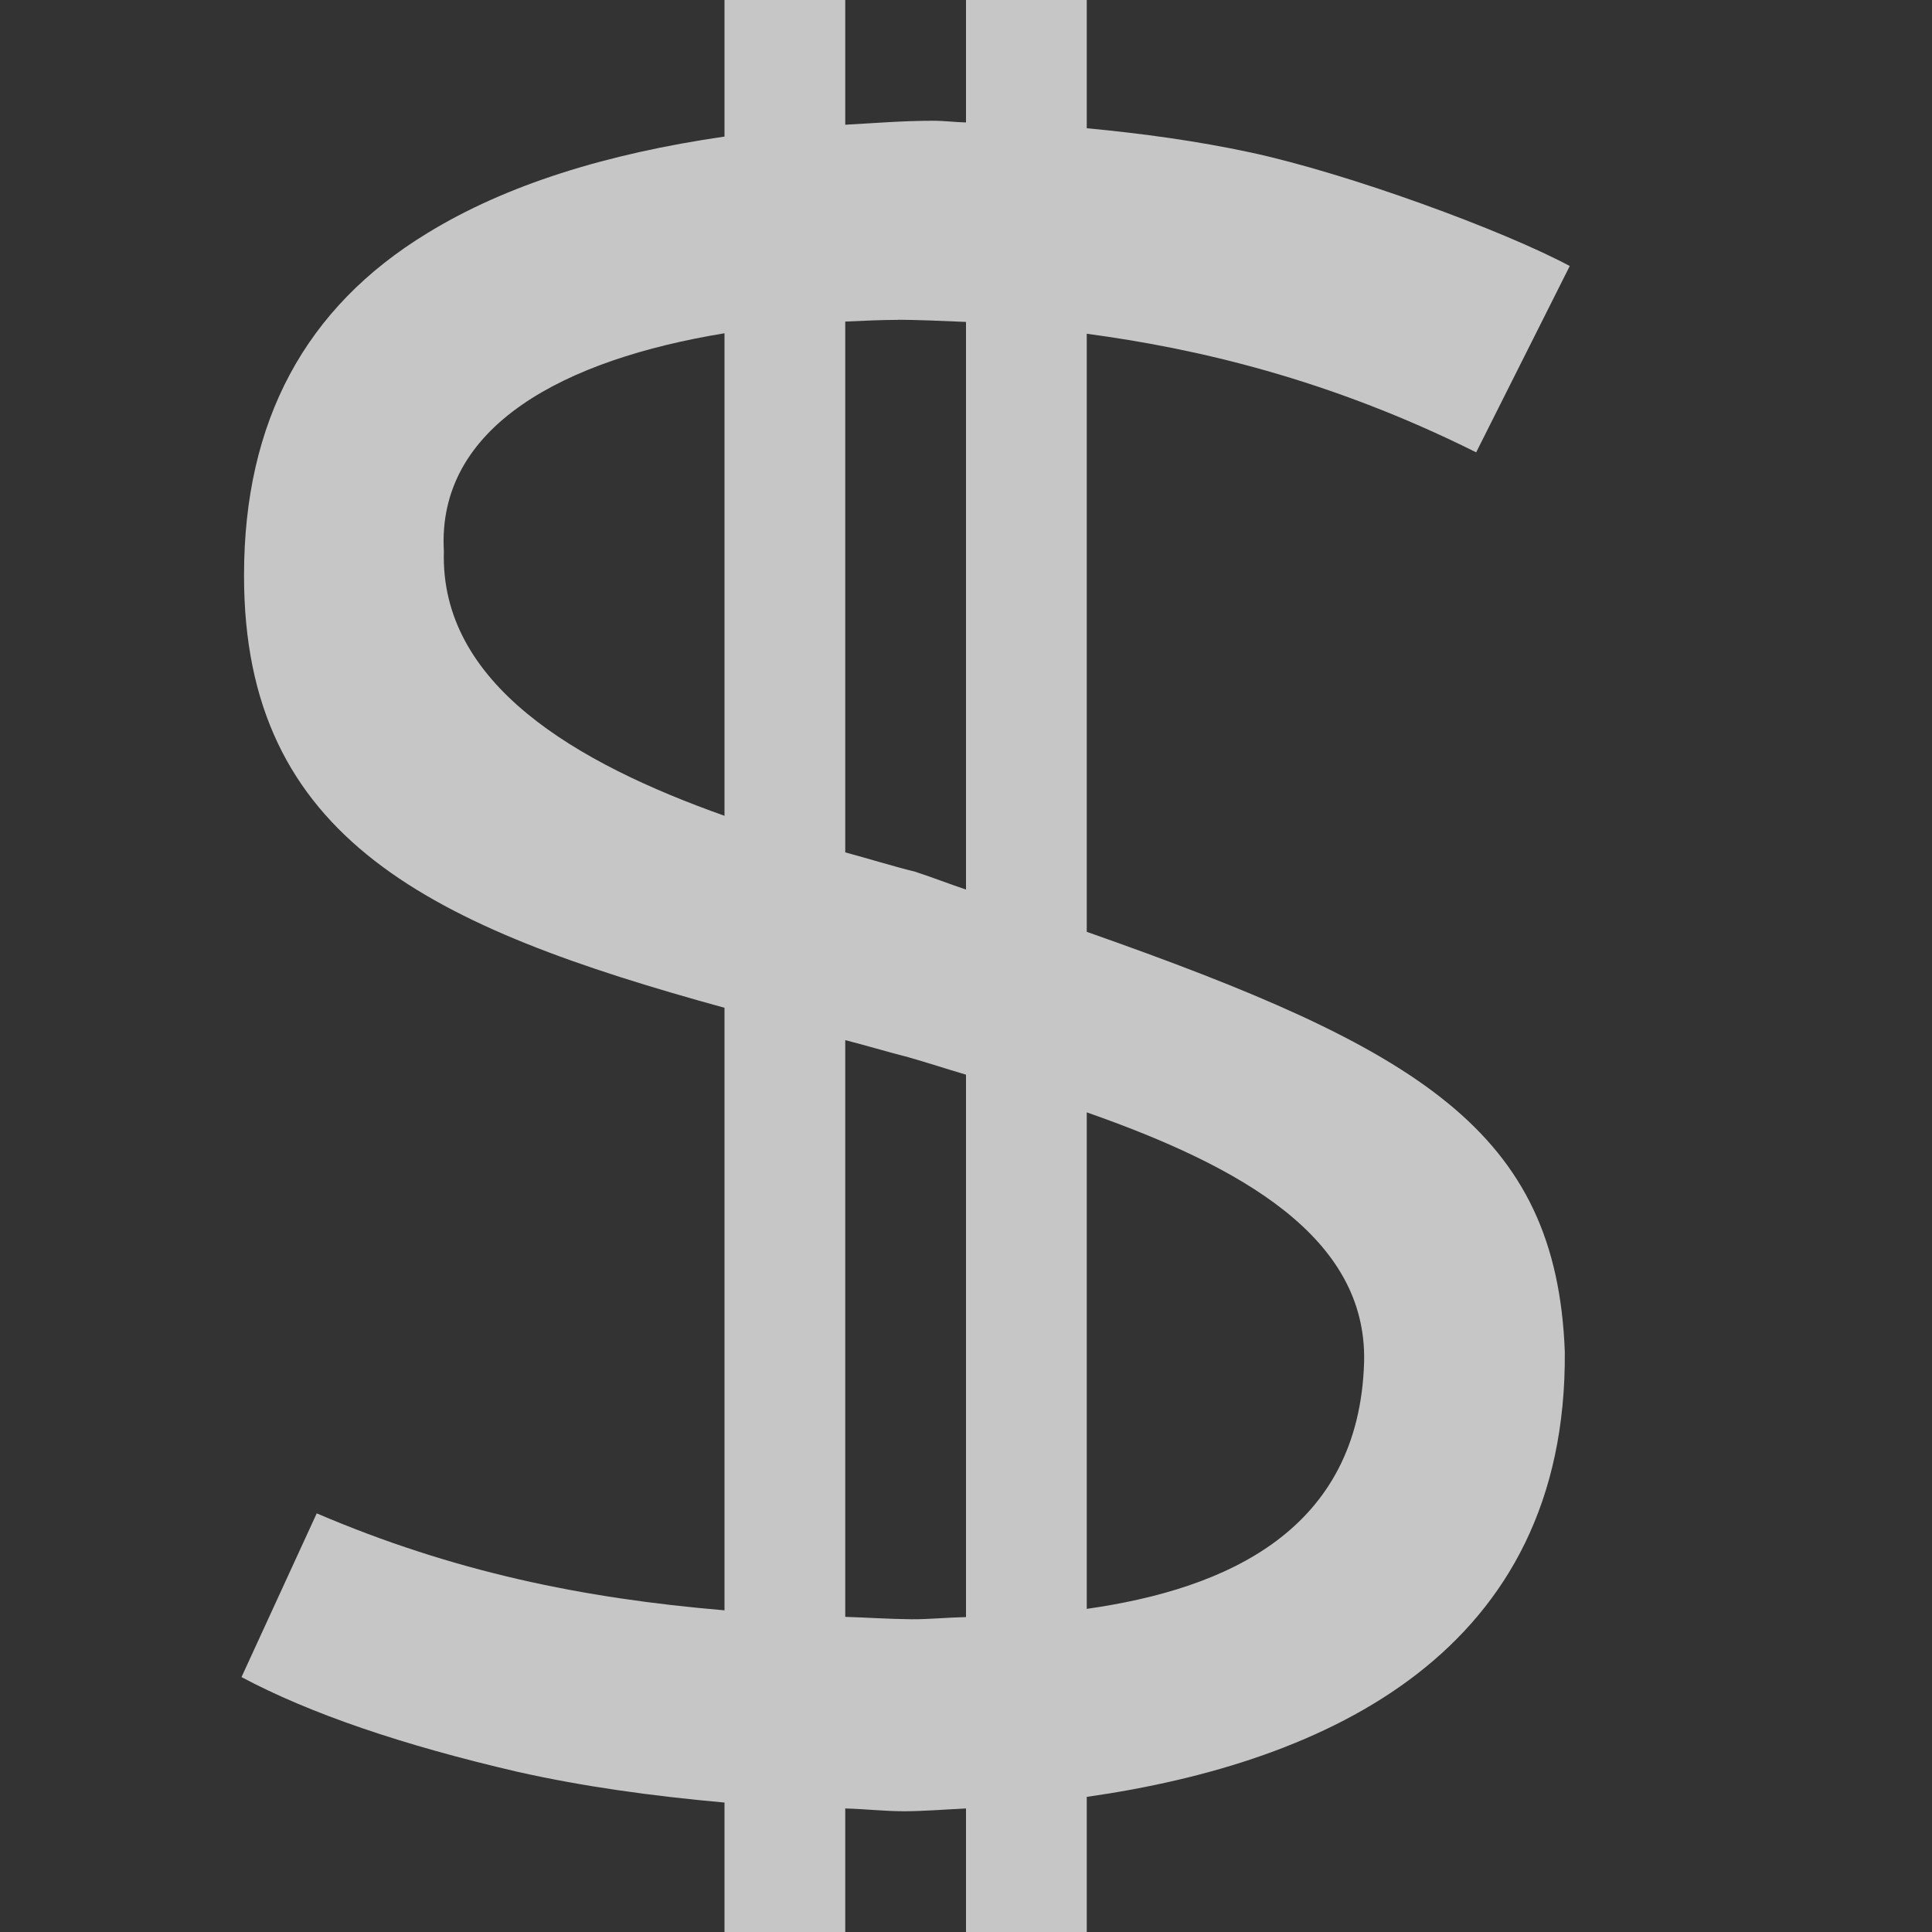 <?xml version="1.0" encoding="UTF-8" standalone="no"?>
<!-- Created with Inkscape (http://www.inkscape.org/) -->

<svg
   xmlns:dc="http://purl.org/dc/elements/1.1/"
   xmlns:cc="http://creativecommons.org/ns#"
   xmlns:rdf="http://www.w3.org/1999/02/22-rdf-syntax-ns#"
   xmlns:svg="http://www.w3.org/2000/svg"
   xmlns="http://www.w3.org/2000/svg"
   xmlns:sodipodi="http://sodipodi.sourceforge.net/DTD/sodipodi-0.dtd"
   xmlns:inkscape="http://www.inkscape.org/namespaces/inkscape"
   width="16"
   height="16"
   id="svg3049"
   version="1.1"
   inkscape:version="0.91 r13725"
   sodipodi:docname="format-currency.svg"
   inkscape:export-filename="/home/uri/.kde/share/icons/NITRUX-KDE/16x16/actions/view-right-new.png"
   inkscape:export-xdpi="30"
   inkscape:export-ydpi="30">
  <rect width="100%" height="100%" fill="#333333" stroke="none"/>
  <defs
     id="defs3051">
    <style
       type="text/css"
       id="current-color-scheme">
      .ColorScheme-Text {
        color:#4d4d4d;
      }
      .ColorScheme-Background {
        color:#eff0f1;
      }
      .ColorScheme-Highlight {
        color:#3daee9;
      }
      .ColorScheme-ViewText {
        color:#31363b;
      }
      .ColorScheme-ViewBackground {
        color:#fcfcfc;
      }
      .ColorScheme-ViewHover {
        color:#93cee9;
      }
      .ColorScheme-ViewFocus{
        color:#3daee9;
      }
      .ColorScheme-ButtonText {
        color:#31363b;
      }
      .ColorScheme-ButtonBackground {
        color:#eff0f1;
      }
      .ColorScheme-ButtonHover {
        color:#93cee9;
      }
      .ColorScheme-ButtonFocus{
        color:#3daee9;
      }
      </style>
    <style
       id="current-color-scheme-7"
       type="text/css">
      .ColorScheme-Text {
        color:#4d4d4d;
      }
      .ColorScheme-Background {
        color:#eff0f1;
      }
      .ColorScheme-Highlight {
        color:#3daee9;
      }
      .ColorScheme-ViewText {
        color:#31363b;
      }
      .ColorScheme-ViewBackground {
        color:#fcfcfc;
      }
      .ColorScheme-ViewHover {
        color:#93cee9;
      }
      .ColorScheme-ViewFocus{
        color:#3daee9;
      }
      .ColorScheme-ButtonText {
        color:#31363b;
      }
      .ColorScheme-ButtonBackground {
        color:#eff0f1;
      }
      .ColorScheme-ButtonHover {
        color:#93cee9;
      }
      .ColorScheme-ButtonFocus{
        color:#3daee9;
      }
      </style>
  </defs>
  <sodipodi:namedview
     id="base"
     pagecolor="#ffffff"
     bordercolor="#666666"
     borderopacity="1.0"
     inkscape:pageopacity="0.0"
     inkscape:pageshadow="2"
     inkscape:zoom="23.94"
     inkscape:cx="10.762221"
     inkscape:cy="8.6902664"
     inkscape:document-units="px"
     inkscape:current-layer="layer1"
     showgrid="false"
     fit-margin-top="0"
     fit-margin-left="0"
     fit-margin-right="0"
     fit-margin-bottom="0"
     inkscape:window-width="1600"
     inkscape:window-height="847"
     inkscape:window-x="0"
     inkscape:window-y="30"
     inkscape:window-maximized="1"
     inkscape:showpageshadow="false"
     borderlayer="true"
     inkscape:object-nodes="true"
     showguides="false">
    <sodipodi:guide
       position="2,20"
       orientation="18,0"
       id="guide4067" />
    <sodipodi:guide
       position="2,2"
       orientation="0,18"
       id="guide4069" />
    <sodipodi:guide
       position="20,2"
       orientation="-18,0"
       id="guide4071" />
    <sodipodi:guide
       position="20,20"
       orientation="0,-18"
       id="guide4073" />
    <sodipodi:guide
       position="3,19"
       orientation="16,0"
       id="guide4077" />
    <sodipodi:guide
       position="3,3"
       orientation="0,16"
       id="guide4079" />
    <sodipodi:guide
       position="19,3"
       orientation="-16,0"
       id="guide4081" />
    <sodipodi:guide
       position="19,19"
       orientation="0,-16"
       id="guide4083" />
    <inkscape:grid
       type="xygrid"
       id="grid4085" />
    <sodipodi:guide
       position="11,19"
       orientation="0,-6"
       id="guide4175" />
    <sodipodi:guide
       position="10,19"
       orientation="0,-5"
       id="guide4201" />
  </sodipodi:namedview>
  <g
     inkscape:label="Capa 1"
     inkscape:groupmode="layer"
     id="layer1"
     transform="translate(-421.714,-531.791)">
    <g
       transform="translate(417.714,-501.571)"
       id="layer1-5"
       inkscape:label="Capa 1"
       style="opacity:0.72;fill:#ffffff;fill-opacity:1">
      <path
         style="font-style:normal;font-variant:normal;font-weight:normal;font-stretch:normal;font-size:13.499px;line-height:125%;font-family:Oxygen;-inkscape-font-specification:Oxygen;letter-spacing:0px;word-spacing:0px;fill:#ffffff;fill-opacity:1;stroke:none"
         d="M 9,3 9,4.131 C 8.023,4.273 7.191,4.53 6.537,4.932 5.527,5.547 5.021,6.49 5.021,7.762 5.017,9.957 6.579,10.68 9,11.346 l 0,4.99 C 7.827,16.237 6.755,16.017 5.623,15.533 L 5,16.889 c 0.565,0.301 1.327,0.562 2.289,0.785 C 7.833,17.796 8.4,17.874 9,17.928 L 9,19 l 1,0 0,-1.023 C 10.17,17.981 10.314,18 10.494,18 10.658,17.999 10.83,17.985 11,17.977 L 11,19 l 1,0 0,-1.119 c 1.997,-0.285 3.98,-1.202 3.959,-3.688 C 15.889,12.364 14.756,11.686 12,10.717 l 0,-4.953 c 0.903,0.121 2.002,0.372 3.225,0.982 L 16,5.203 C 15.449,4.908 14.169,4.437 13.354,4.262 12.92,4.169 12.467,4.106 12,4.062 L 12,3 11,3 11,4.014 C 10.908,4.012 10.822,4 10.729,4 10.472,4 10.241,4.02 10,4.033 L 10,3 9,3 Z m 1.438,2.648 c 0.151,8.281e-4 0.362,0.009 0.562,0.018 l 0,4.701 C 10.843,10.314 10.745,10.274 10.578,10.219 10.399,10.175 10.193,10.111 10,10.059 l 0,-4.396 c 0.146,-0.006 0.292,-0.014 0.438,-0.014 z M 9,5.76 9,9.756 C 7.773,9.321 6.643,8.665 6.676,7.566 6.616,6.525 7.68,5.976 9,5.76 Z m 1,5.854 c 0.184,0.047 0.33,0.092 0.521,0.141 0.161,0.046 0.317,0.097 0.479,0.145 l 0,4.492 c -0.149,0.003 -0.311,0.019 -0.451,0.018 -0.191,-0.002 -0.365,-0.014 -0.549,-0.02 l 0,-4.775 z m 2,0.598 c 1.281,0.449 2.32,1.035 2.297,2.064 C 14.258,15.671 13.165,16.158 12,16.324 l 0,-4.113 z"
         transform="translate(1,1030.362)"
         id="path3775"
         inkscape:connector-curvature="0" />
    </g>
  </g>
</svg>
